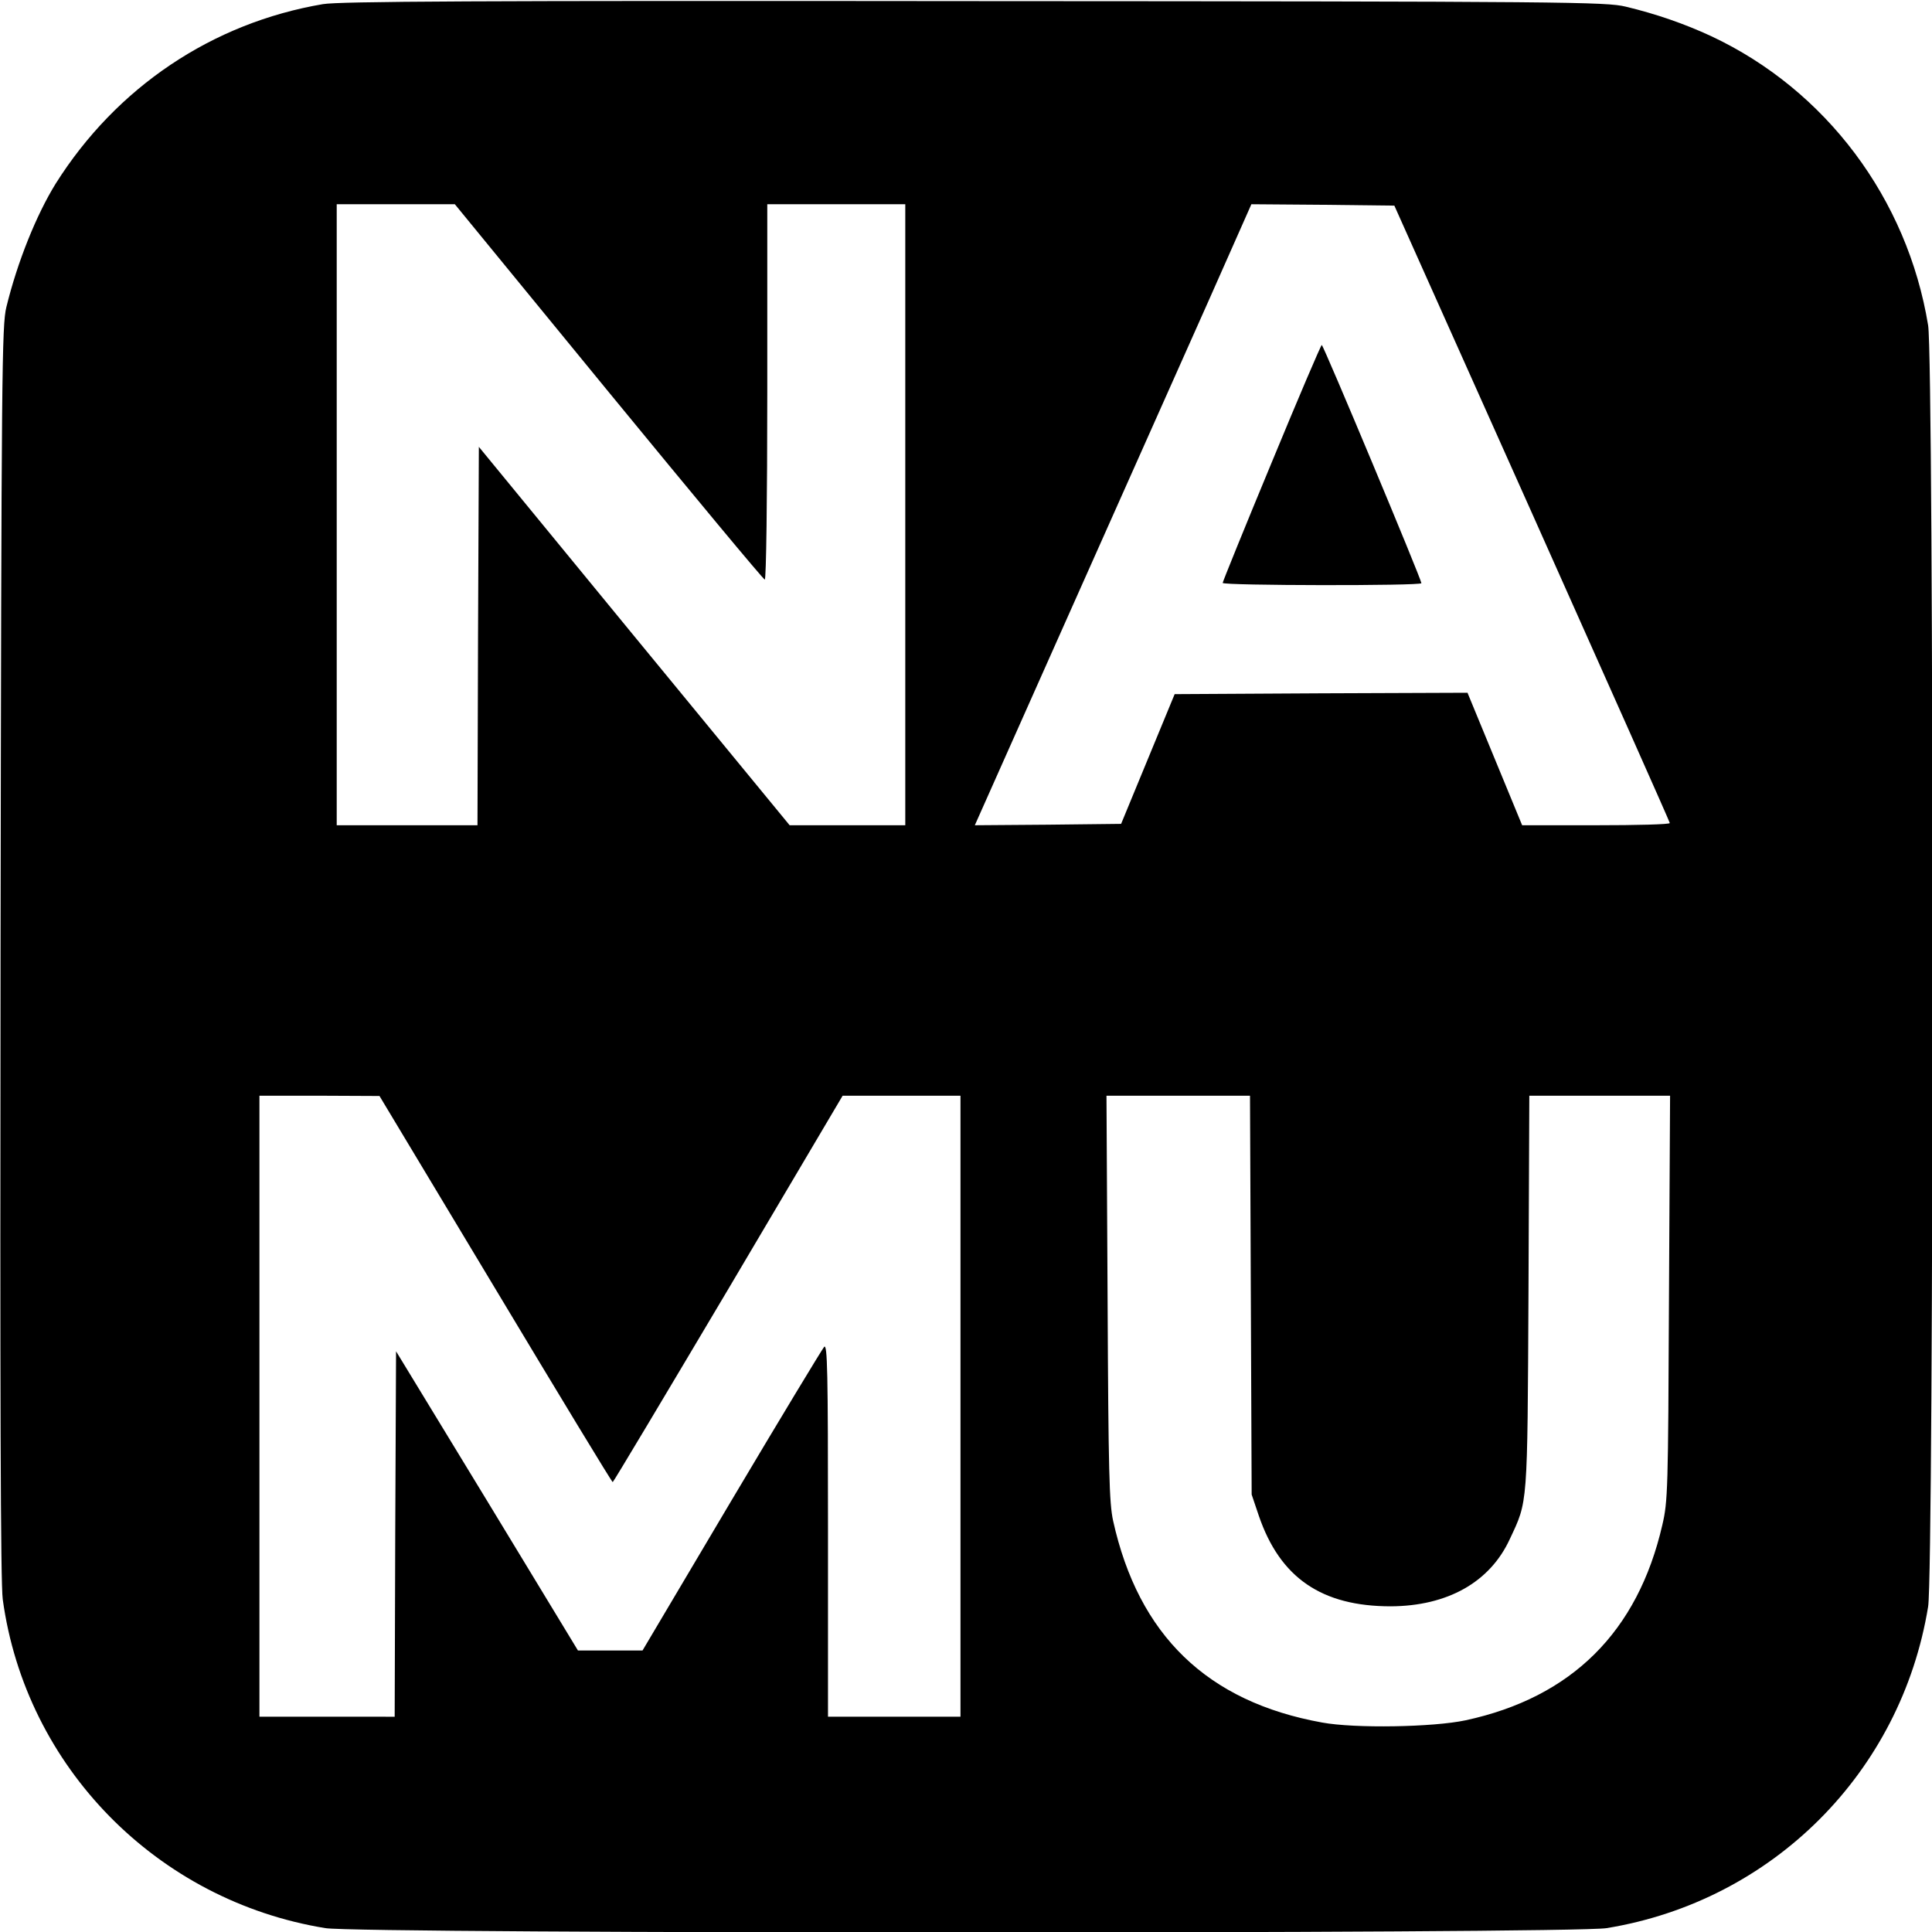 <svg version="1.0" xmlns="http://www.w3.org/2000/svg" width="933.333" height="933.333" viewBox="0 0 700 700"><path d="M117 1.5c-40.1 6.8-74.8 30.1-96.8 65-7 11.3-13.9 28.4-17.9 44.8C.7 118 .5 132.8.2 345 0 505.7.2 573.8 1 579.5c8.3 60.7 55.9 109.2 116.9 119.1 12.8 2.1 451.4 2.1 464.2 0 60.1-9.8 106.7-56.4 116.5-116.5 2.1-12.8 2.1-451.4 0-464.2-7.5-45.9-37-85.3-78.6-104.8-9.7-4.5-20.1-8.1-31-10.7-7.1-1.7-19.9-1.9-236-2C171.5.2 123 .5 117 1.5zM220.5 142c30.7 37.4 56.1 68 56.6 68s.9-29 .9-68V74h50v225h-41.9l-56.3-68.5-56.3-68.6-.3 68.6-.2 68.5h-51V74h42.8l55.7 68zm334.6 44c27.4 61.3 49.9 111.8 49.9 112.2 0 .5-12 .8-26.7.8h-26.8l-9.9-24-9.9-24-53 .2-53.1.3-9.7 23.5-9.7 23.5-26.5.3-26.5.2 34.4-77.2c19-42.5 41.5-93.2 50.2-112.6L453.4 74l25.9.2 25.9.3L555.1 186zM179.5 467c23.1 38.5 42.2 70 42.5 70 .3-.1 19.1-31.6 41.9-70l41.4-70H348v225h-48v-67.7c0-57.5-.2-67.5-1.4-66.3-.7.8-15.9 25.9-33.6 55.7L232.8 598h-23.4l-32.9-54.2-33-54.2-.3 66.2-.2 66.2H94V397h21.8l21.7.1 42 69.9zm273.7 2.2.3 72.3 2.6 7.7c7.7 22.5 22.8 32.8 47.8 32.8 20.5-.1 35.9-8.7 43.1-24.3 6.6-14.1 6.4-11.1 6.8-89.5l.3-71.2h51l-.4 73.2c-.3 69.8-.4 73.7-2.4 82.3-8.9 38.7-32.8 62.5-71.3 70.8-11.7 2.5-40.1 3-52 .8-41.6-7.5-66.5-31.6-75.7-73.1-1.4-6.5-1.7-17.2-2-80.8l-.4-73.2h52l.3 72.2z"/><path d="M460.7 167.7c-9.8 23.6-17.7 43.1-17.7 43.5 0 1 72 1.1 72 .1 0-1.4-35.5-86.3-36.1-86.3-.3 0-8.5 19.2-18.2 42.7z"/></svg>